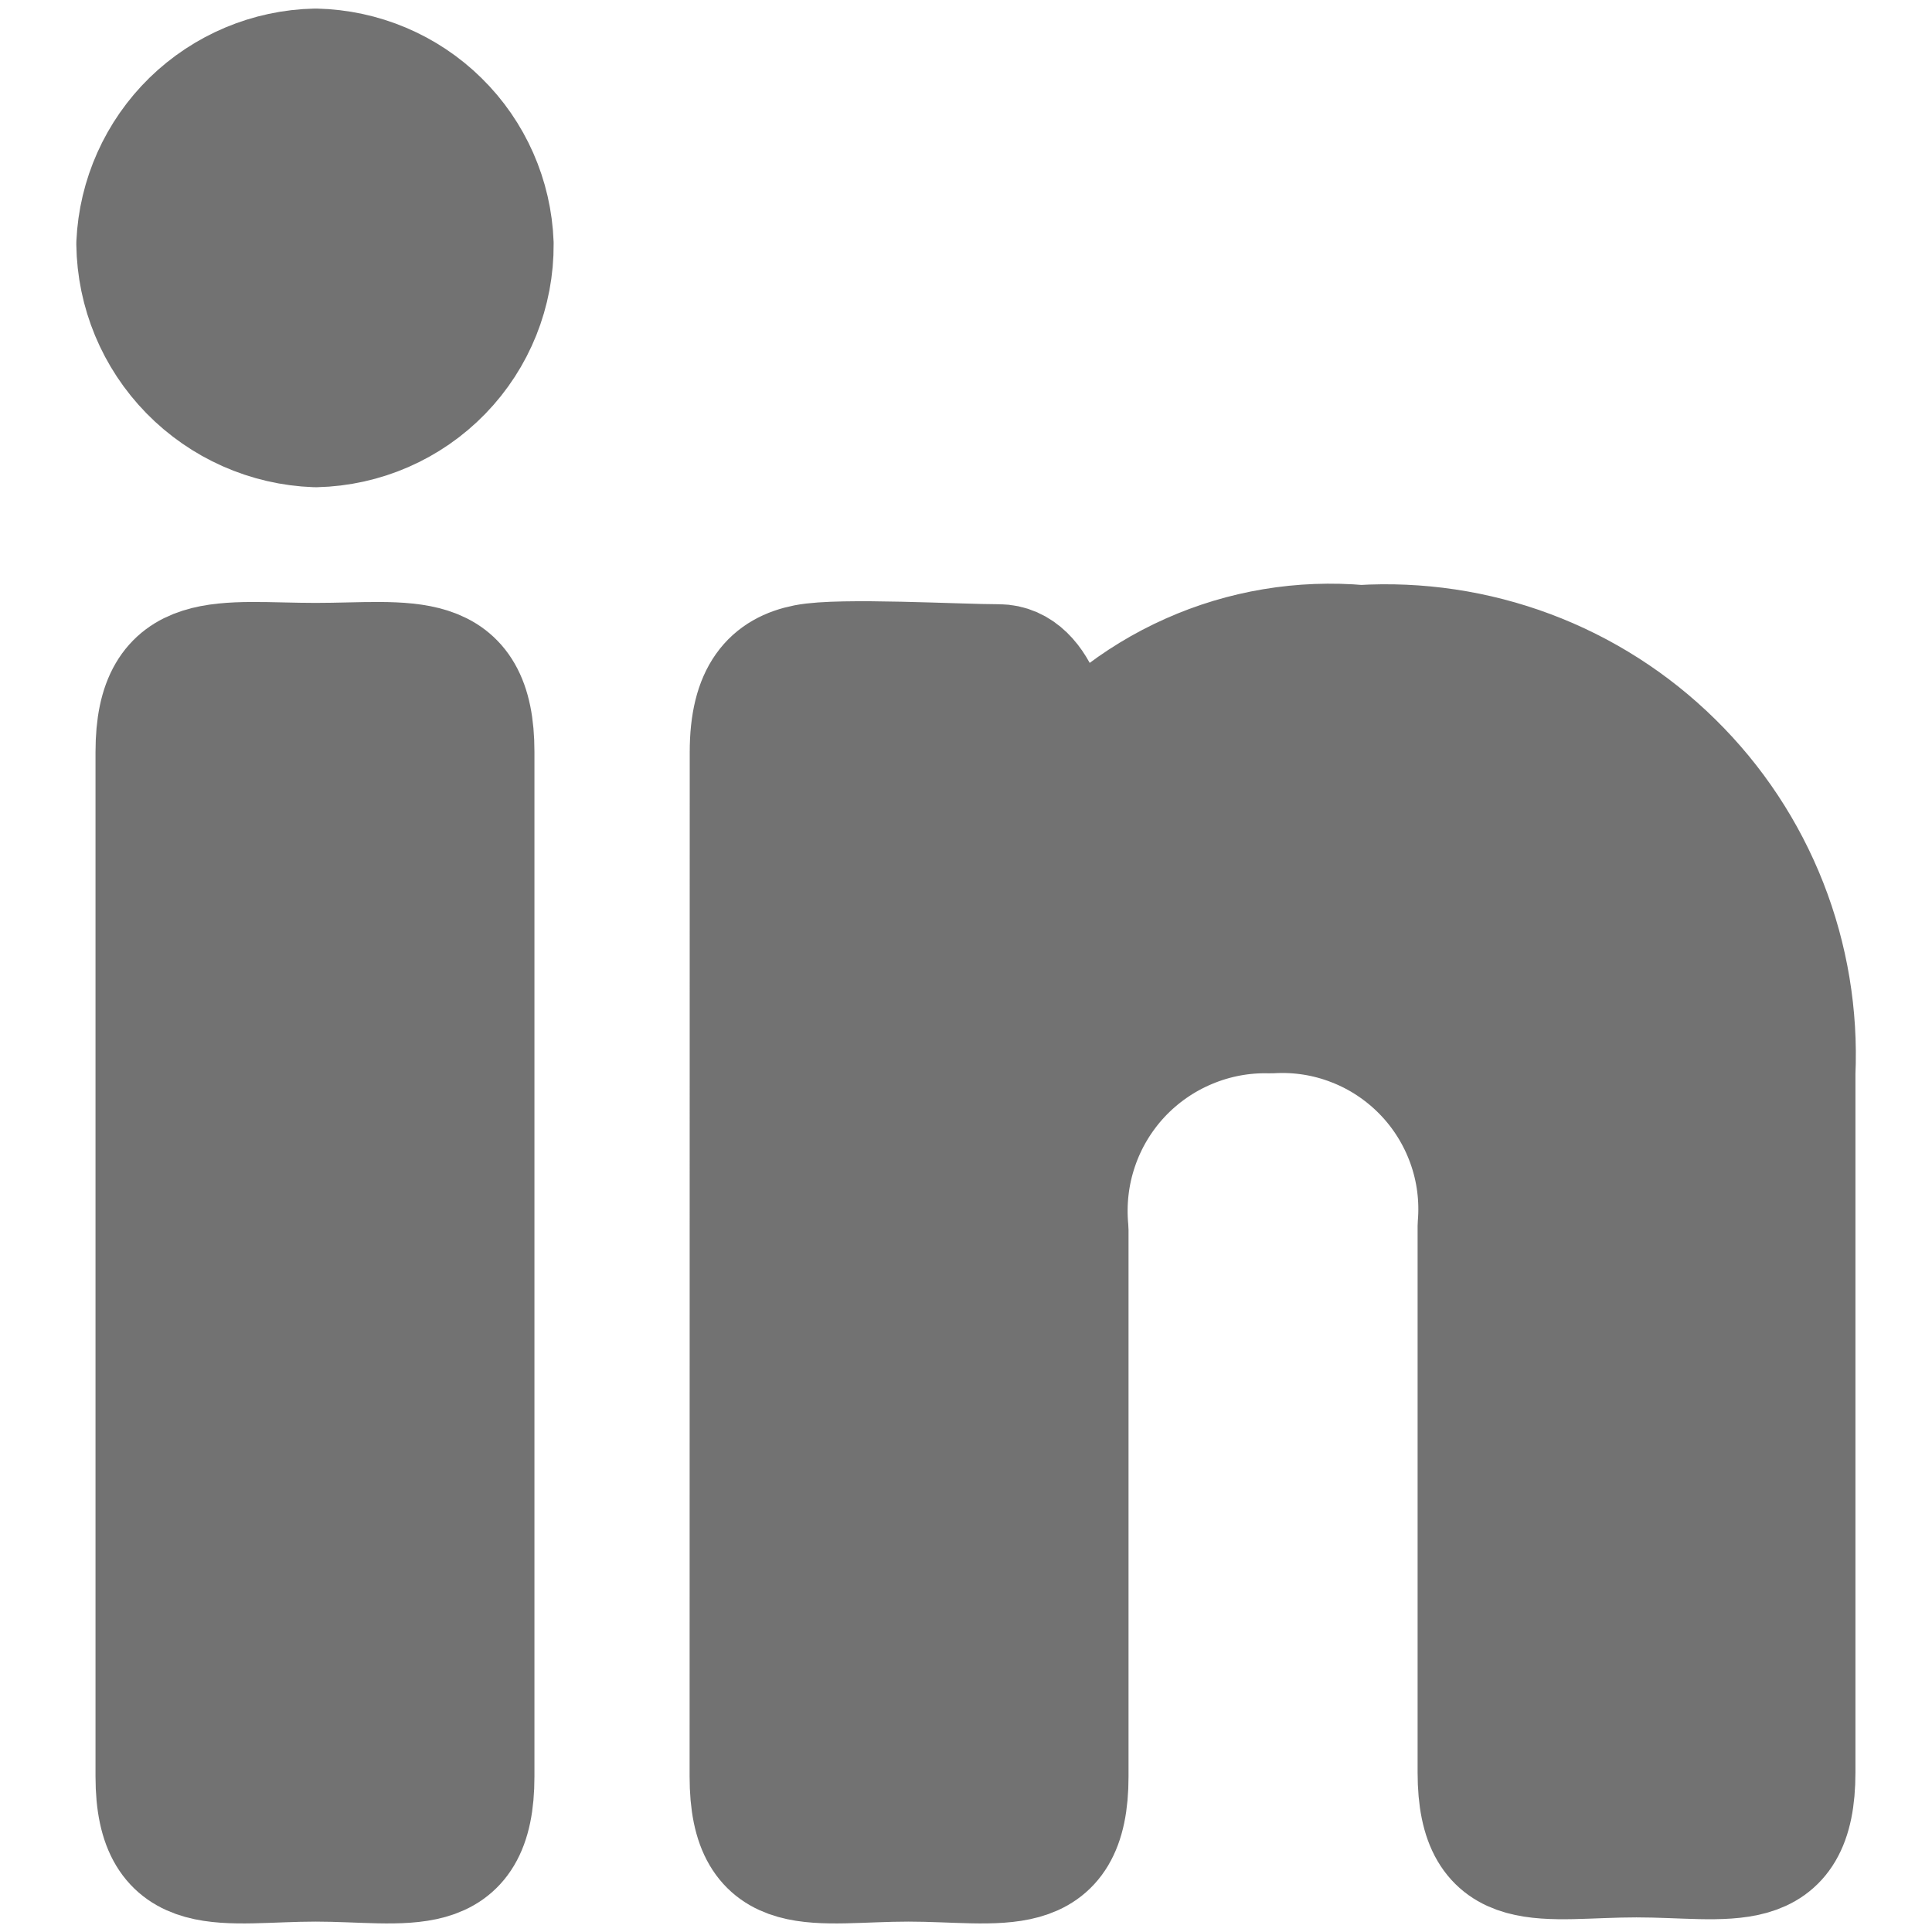 <svg width="16" height="16" viewBox="0 0 16 16" fill="none" xmlns="http://www.w3.org/2000/svg">
<g clip-path="url(#clip0_2972_65976)">
<path d="M1.291 6.227C1.291 5.357 1.845 5.493 2.614 5.493C3.383 5.493 3.926 5.357 3.926 6.227V14.712C3.926 15.594 3.372 15.414 2.614 15.414C1.856 15.414 1.291 15.594 1.291 14.712V6.227Z" fill="#727272"/>
<path d="M4.085 2.019C4.088 2.415 3.936 2.795 3.66 3.079C3.385 3.362 3.009 3.526 2.614 3.535C2.22 3.521 1.846 3.355 1.57 3.073C1.294 2.791 1.137 2.414 1.132 2.019C1.149 1.635 1.312 1.271 1.587 1.002C1.862 0.734 2.229 0.579 2.614 0.571C2.998 0.58 3.364 0.734 3.637 1.003C3.911 1.272 4.071 1.636 4.085 2.019Z" fill="#727272"/>
<path d="M6.212 6.229C6.212 5.742 6.392 5.56 6.675 5.504C6.957 5.448 7.932 5.504 8.27 5.504C8.61 5.504 8.746 6.058 8.734 6.477C9.025 6.087 9.41 5.779 9.854 5.581C10.297 5.383 10.784 5.302 11.268 5.345C11.743 5.316 12.219 5.387 12.665 5.554C13.111 5.721 13.516 5.98 13.855 6.314C14.195 6.648 14.46 7.049 14.634 7.492C14.808 7.935 14.887 8.41 14.866 8.886V14.678C14.866 15.56 14.323 15.379 13.552 15.379C12.782 15.379 12.24 15.56 12.24 14.678V10.153C12.26 9.92 12.23 9.686 12.151 9.466C12.072 9.246 11.947 9.045 11.784 8.878C11.621 8.711 11.424 8.58 11.206 8.496C10.988 8.411 10.755 8.375 10.522 8.389C10.289 8.382 10.058 8.426 9.844 8.516C9.629 8.606 9.437 8.74 9.278 8.91C9.12 9.08 8.999 9.282 8.925 9.502C8.85 9.723 8.824 9.956 8.846 10.187V14.712C8.846 15.594 8.292 15.414 7.523 15.414C6.754 15.414 6.211 15.594 6.211 14.712L6.212 6.229Z" fill="#727272"/>
<path d="M1.291 6.227C1.291 5.357 1.845 5.493 2.614 5.493C3.383 5.493 3.926 5.357 3.926 6.227V14.712C3.926 15.594 3.372 15.414 2.614 15.414C1.856 15.414 1.291 15.594 1.291 14.712V6.227Z" stroke="#727272" stroke-linecap="round" stroke-linejoin="round"/>
<path d="M4.085 2.019C4.088 2.415 3.936 2.795 3.66 3.079C3.385 3.362 3.009 3.526 2.614 3.535C2.22 3.521 1.846 3.355 1.57 3.073C1.294 2.791 1.137 2.414 1.132 2.019C1.149 1.635 1.312 1.271 1.587 1.002C1.862 0.734 2.229 0.579 2.614 0.571C2.998 0.58 3.364 0.734 3.637 1.003C3.911 1.272 4.071 1.636 4.085 2.019Z" stroke="#727272" stroke-linecap="round" stroke-linejoin="round"/>
<path d="M6.212 6.229C6.212 5.742 6.392 5.56 6.675 5.504C6.957 5.448 7.932 5.504 8.27 5.504C8.61 5.504 8.746 6.058 8.734 6.477C9.025 6.087 9.41 5.779 9.854 5.581C10.297 5.383 10.784 5.302 11.268 5.345C11.743 5.316 12.219 5.387 12.665 5.554C13.111 5.721 13.516 5.98 13.855 6.314C14.195 6.648 14.46 7.049 14.634 7.492C14.808 7.935 14.887 8.41 14.866 8.886V14.678C14.866 15.56 14.323 15.379 13.552 15.379C12.782 15.379 12.24 15.56 12.24 14.678V10.153C12.26 9.92 12.23 9.686 12.151 9.466C12.072 9.246 11.947 9.045 11.784 8.878C11.621 8.711 11.424 8.58 11.206 8.496C10.988 8.411 10.755 8.375 10.522 8.389C10.289 8.382 10.058 8.426 9.844 8.516C9.629 8.606 9.437 8.74 9.278 8.91C9.12 9.08 8.999 9.282 8.925 9.502C8.85 9.723 8.824 9.956 8.846 10.187V14.712C8.846 15.594 8.292 15.414 7.523 15.414C6.754 15.414 6.211 15.594 6.211 14.712L6.212 6.229Z" stroke="#727272" stroke-linecap="round" stroke-linejoin="round"/>
</g>
<defs>
<clipPath id="clip0_2972_65976">
<rect width="16" height="16" fill="white"/>
</clipPath>
</defs>
</svg>
